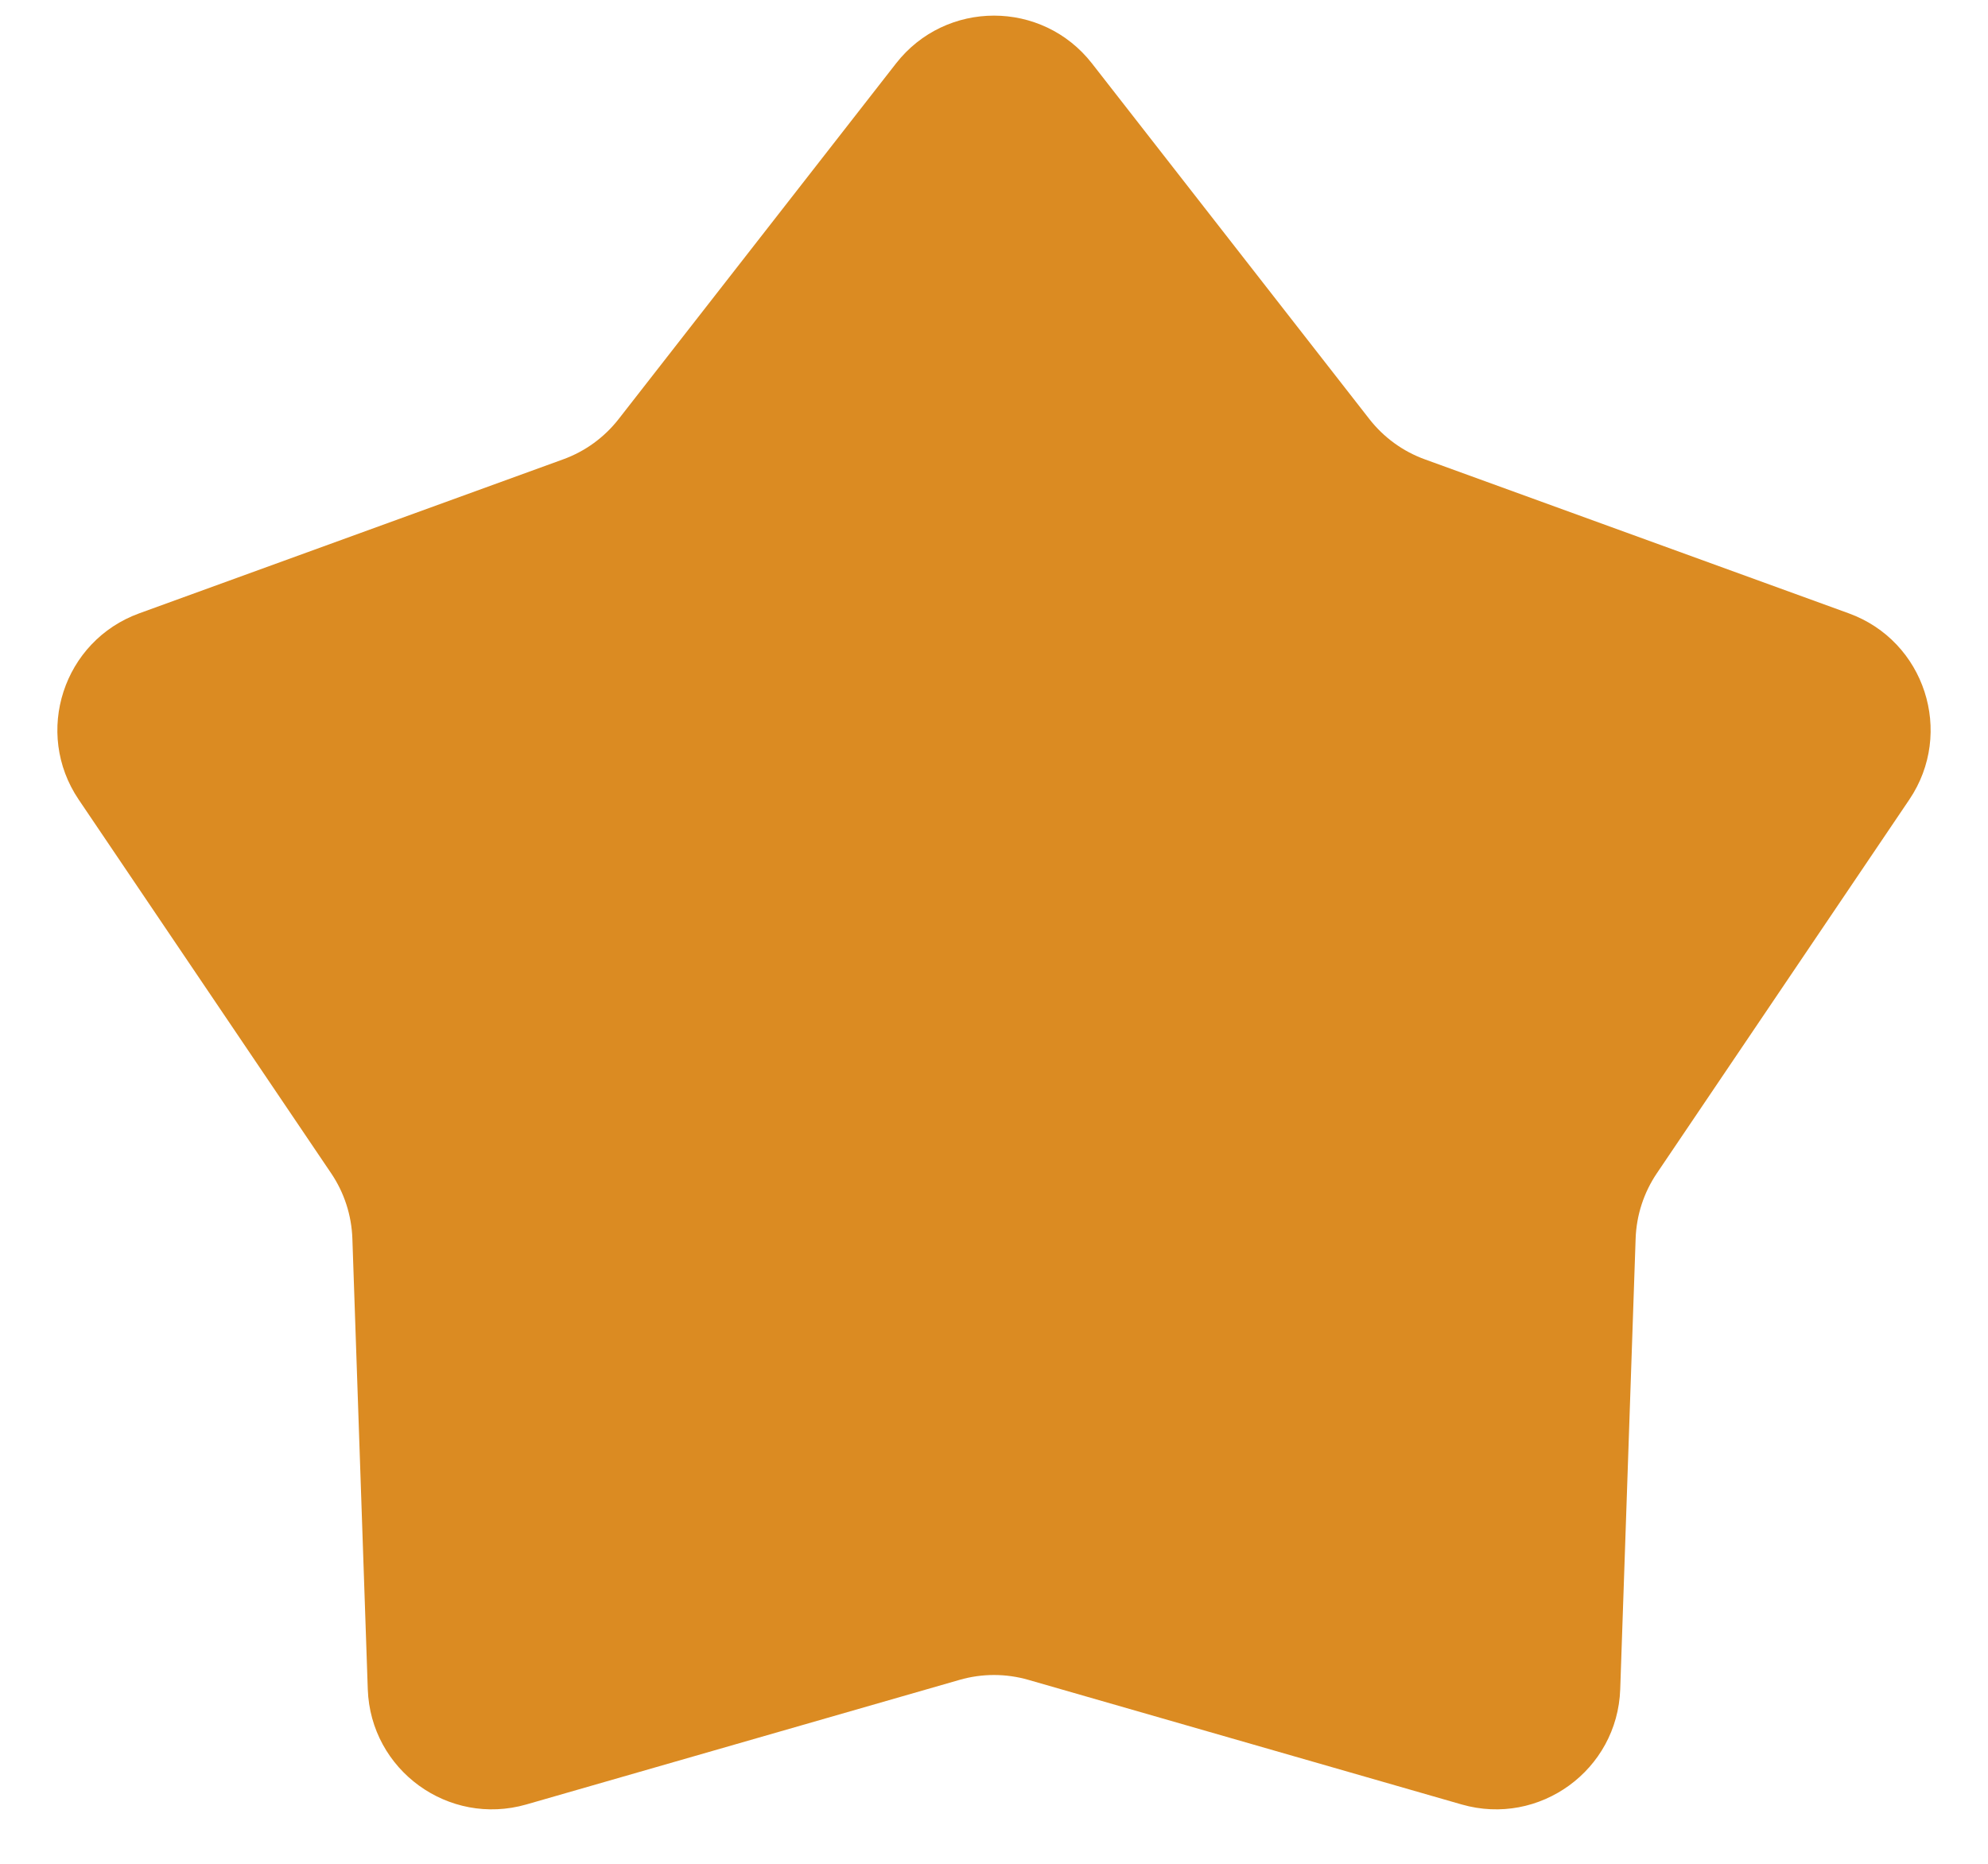 <svg width="32" height="30" viewBox="0 0 32 30" fill="none" xmlns="http://www.w3.org/2000/svg">
<path d="M14.423 1.021C15.224 -0.005 16.776 -0.005 17.577 1.021L22.041 6.744C22.273 7.041 22.582 7.266 22.936 7.394L29.758 9.872C30.982 10.316 31.462 11.792 30.733 12.871L26.669 18.886C26.459 19.197 26.341 19.561 26.328 19.937L26.08 27.191C26.035 28.492 24.779 29.404 23.528 29.045L16.553 27.039C16.192 26.935 15.808 26.935 15.447 27.039L8.472 29.045C7.22 29.404 5.965 28.492 5.92 27.191L5.672 19.937C5.659 19.561 5.541 19.197 5.331 18.886L1.267 12.871C0.538 11.792 1.018 10.316 2.242 9.872L9.064 7.394C9.418 7.266 9.727 7.041 9.959 6.744L14.423 1.021Z" fill="#DB8B22"/>
</svg>
